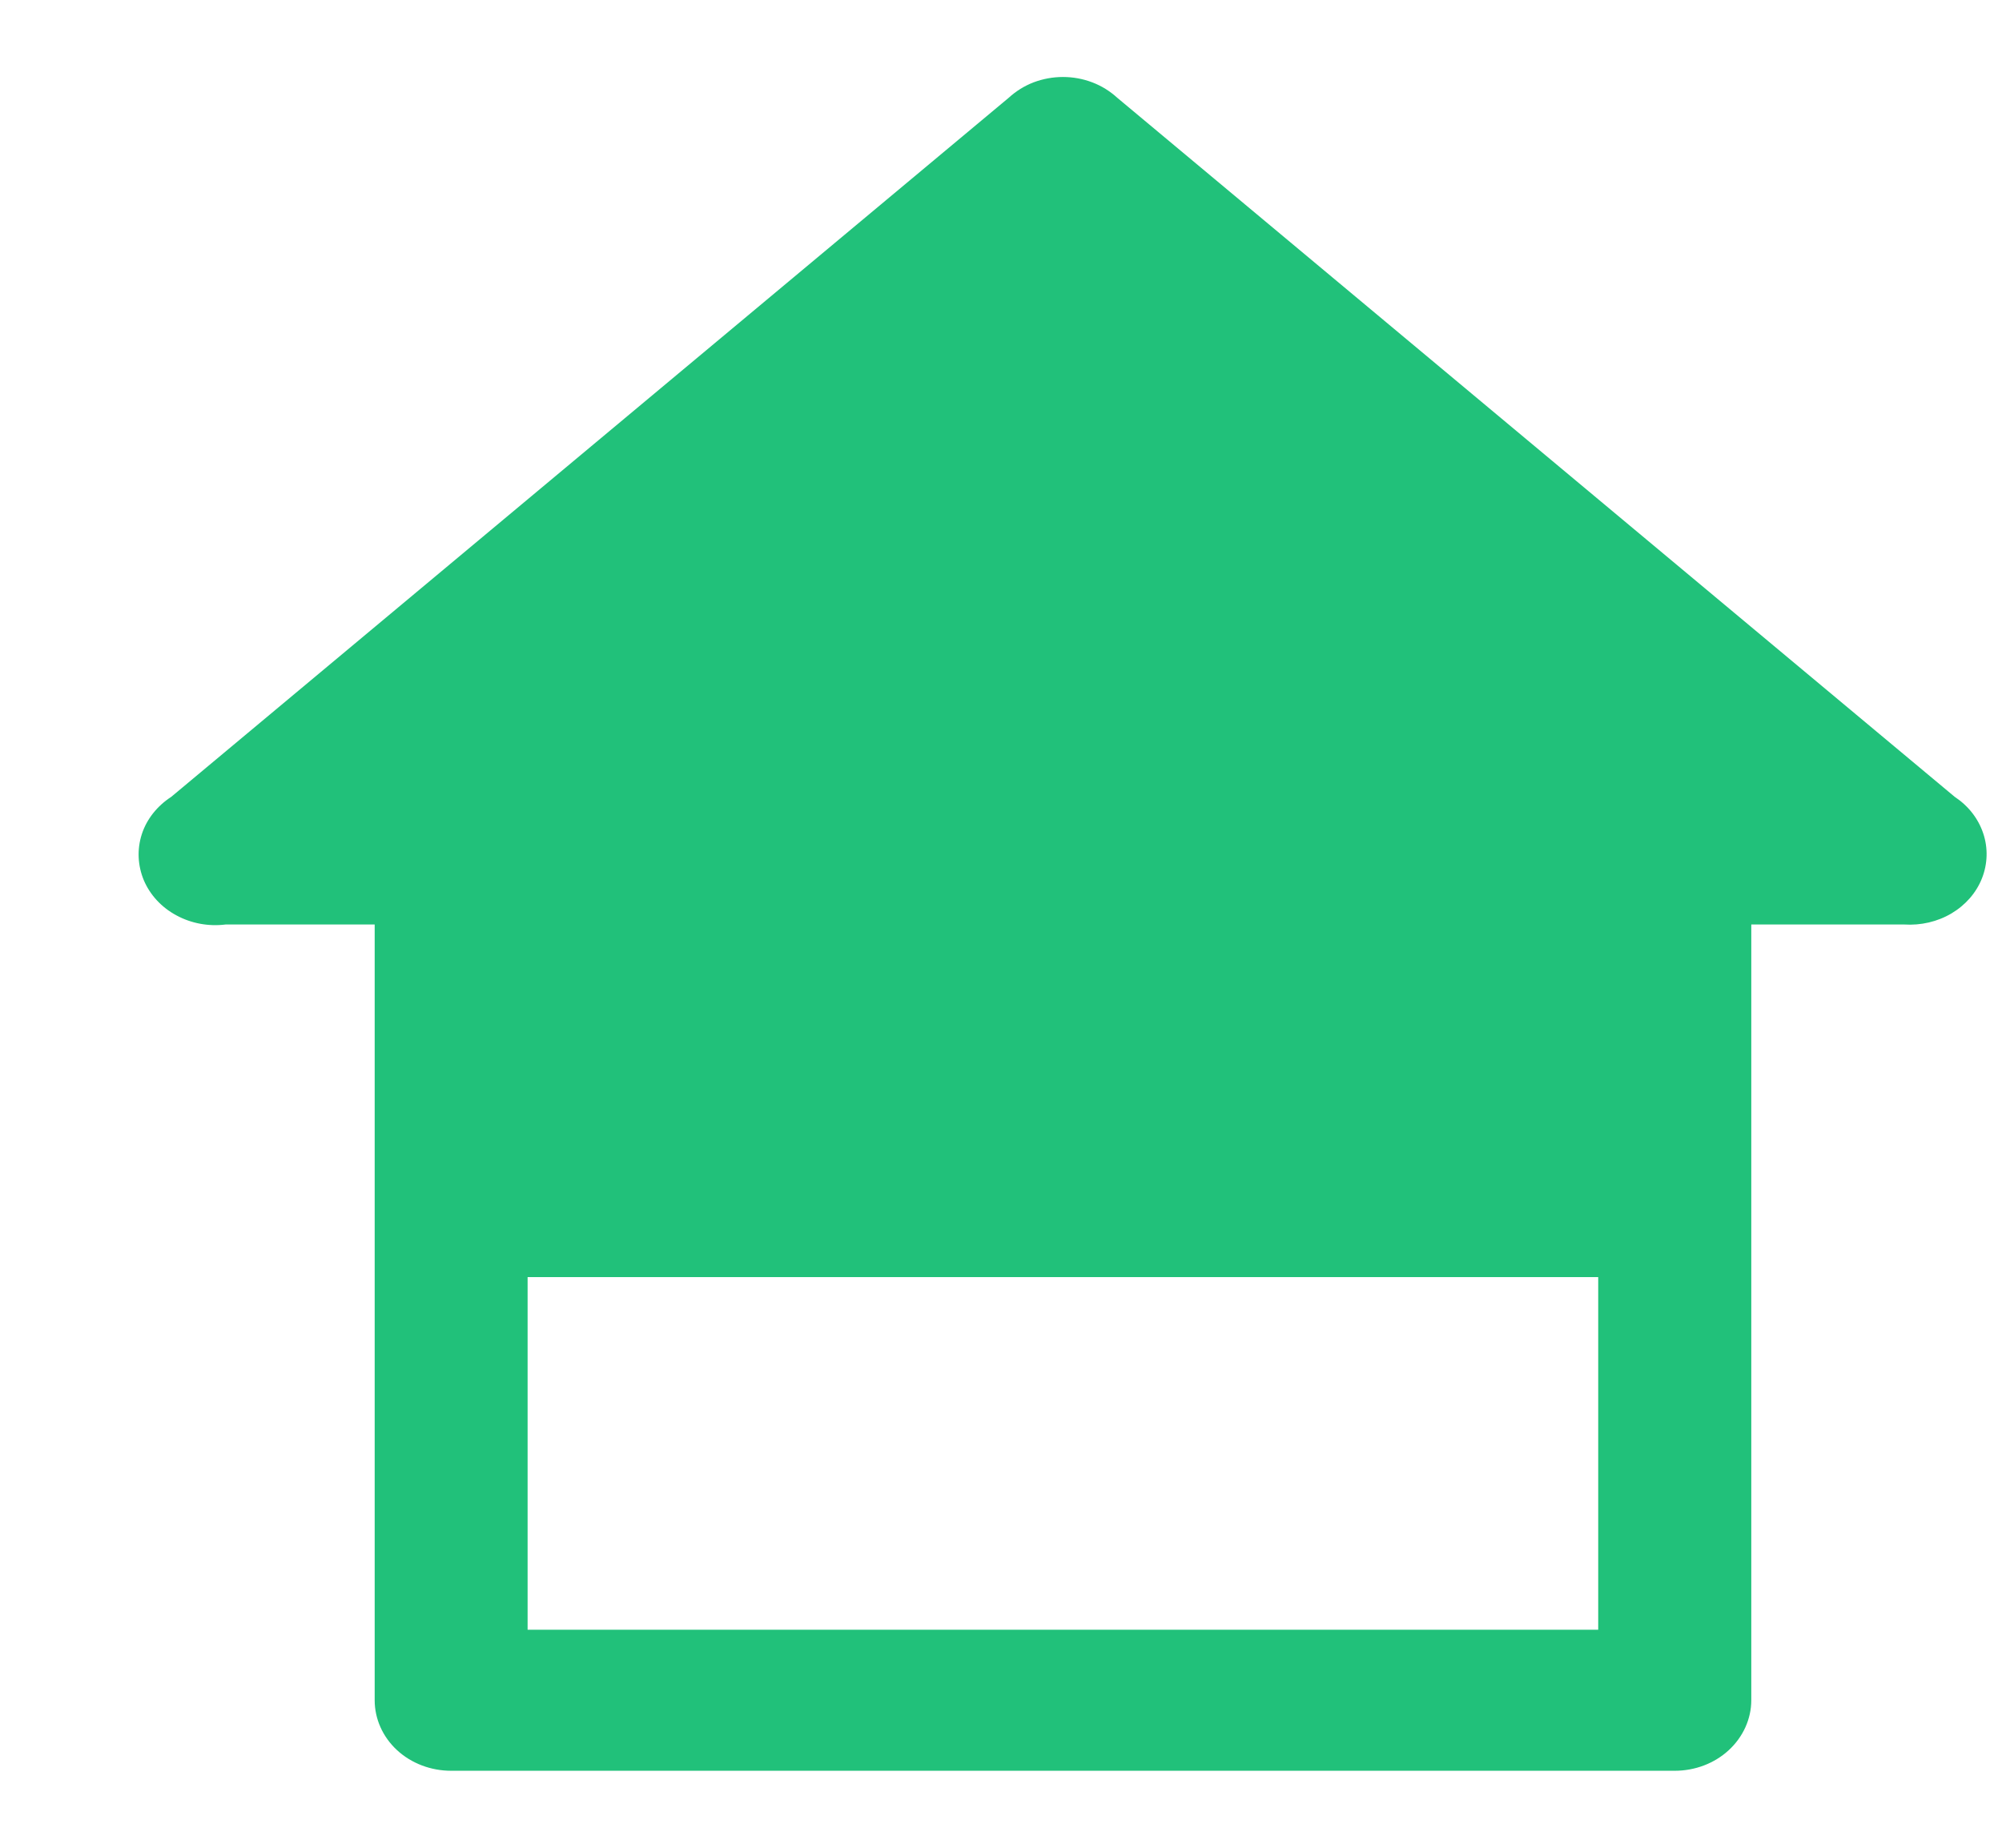 <svg width="13" height="12" viewBox="0 0 13 12" fill="none" xmlns="http://www.w3.org/2000/svg">
<path d="M12.693 5.175L7.255 0.635C7.209 0.593 7.154 0.558 7.093 0.535C7.033 0.512 6.968 0.5 6.902 0.5C6.837 0.5 6.772 0.512 6.711 0.535C6.651 0.558 6.596 0.593 6.55 0.635L1.112 5.175C1.021 5.234 0.953 5.319 0.921 5.417C0.889 5.516 0.894 5.621 0.934 5.717C0.975 5.813 1.049 5.893 1.146 5.945C1.242 5.997 1.354 6.018 1.465 6.004H2.433V11.042C2.433 11.163 2.485 11.28 2.578 11.366C2.671 11.452 2.798 11.5 2.929 11.5H10.875C11.007 11.5 11.133 11.452 11.226 11.366C11.319 11.28 11.372 11.163 11.372 11.042V6.004H12.365C12.473 6.011 12.581 5.986 12.672 5.932C12.763 5.878 12.833 5.798 12.87 5.704C12.907 5.61 12.91 5.507 12.878 5.412C12.846 5.316 12.781 5.233 12.693 5.175ZM10.378 10.584H3.426V8.294H10.378V10.584Z" fill="#21C17A"/>
</svg>
